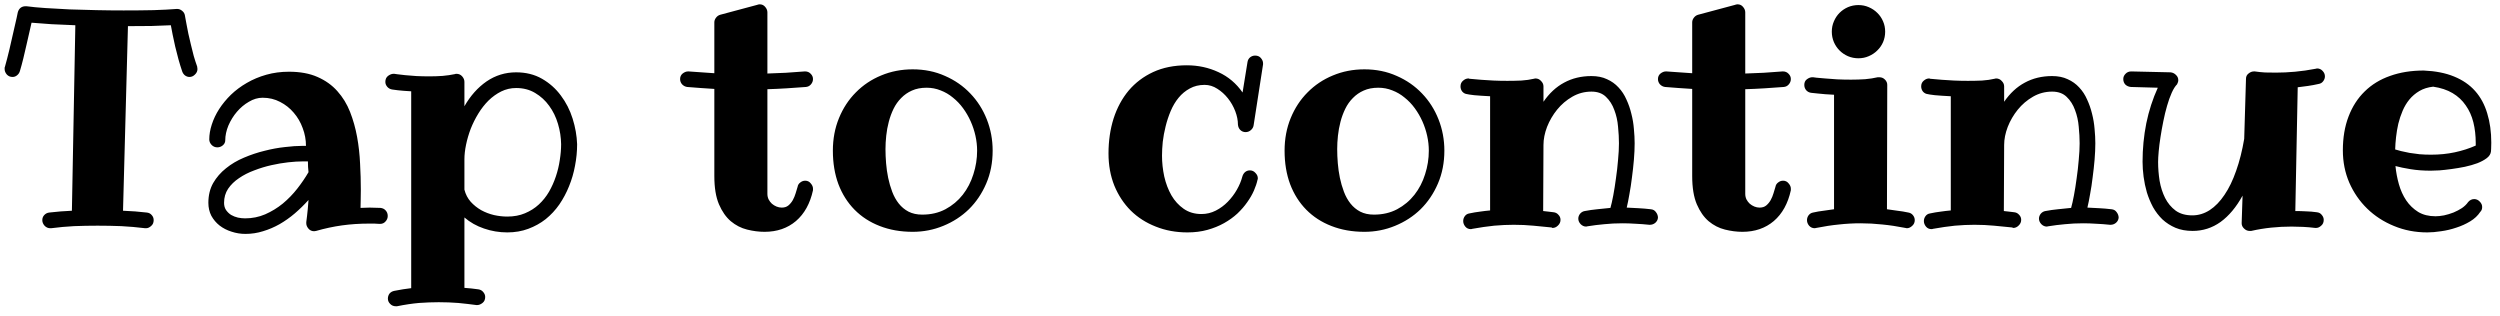 <svg width="245" height="31" viewBox="0 0 245 31" fill="none" xmlns="http://www.w3.org/2000/svg">
<path d="M19.321 6.517C19.321 6.546 19.326 6.585 19.336 6.634C19.346 6.673 19.351 6.717 19.351 6.766C19.351 6.971 19.268 7.151 19.102 7.308C18.945 7.464 18.77 7.542 18.574 7.542C18.418 7.542 18.271 7.493 18.135 7.396C18.008 7.298 17.915 7.166 17.856 7C17.73 6.629 17.607 6.233 17.49 5.813C17.373 5.384 17.266 4.964 17.168 4.554C17.08 4.144 16.997 3.758 16.919 3.396C16.841 3.035 16.782 2.728 16.743 2.474C16.186 2.503 15.552 2.527 14.839 2.547C14.126 2.557 13.359 2.562 12.539 2.562L12.056 20.652C12.856 20.682 13.628 20.74 14.37 20.828C14.585 20.848 14.751 20.931 14.868 21.077C14.995 21.214 15.059 21.38 15.059 21.575C15.059 21.819 14.976 22.01 14.81 22.146C14.653 22.293 14.487 22.366 14.312 22.366H14.224C13.433 22.269 12.651 22.2 11.88 22.161C11.108 22.132 10.337 22.117 9.565 22.117C8.784 22.117 8.018 22.132 7.266 22.161C6.514 22.2 5.762 22.269 5.01 22.366H4.922C4.707 22.366 4.521 22.283 4.365 22.117C4.219 21.951 4.146 21.77 4.146 21.575C4.146 21.38 4.209 21.214 4.336 21.077C4.473 20.931 4.639 20.848 4.834 20.828C5.586 20.74 6.323 20.682 7.046 20.652L7.383 2.474C6.553 2.444 5.771 2.41 5.039 2.371C4.316 2.322 3.667 2.273 3.091 2.225C3.032 2.488 2.959 2.811 2.871 3.191C2.793 3.572 2.7 3.978 2.593 4.407C2.495 4.837 2.393 5.276 2.285 5.726C2.178 6.165 2.065 6.58 1.948 6.971C1.899 7.137 1.807 7.273 1.67 7.381C1.543 7.488 1.396 7.542 1.23 7.542C1.006 7.542 0.82 7.464 0.674 7.308C0.527 7.142 0.454 6.961 0.454 6.766C0.454 6.736 0.454 6.702 0.454 6.663C0.454 6.614 0.464 6.575 0.483 6.546C0.63 6.028 0.776 5.462 0.923 4.847C1.069 4.231 1.201 3.655 1.318 3.118C1.445 2.581 1.548 2.132 1.626 1.771C1.704 1.409 1.743 1.224 1.743 1.214C1.792 1.028 1.88 0.882 2.007 0.774C2.144 0.667 2.305 0.613 2.49 0.613H2.607C3.115 0.682 3.73 0.74 4.453 0.789C5.186 0.838 5.972 0.882 6.812 0.921C7.661 0.95 8.54 0.975 9.448 0.994C10.356 1.014 11.245 1.023 12.114 1.023C13.179 1.023 14.16 1.014 15.059 0.994C15.957 0.965 16.709 0.926 17.314 0.877H17.373C17.549 0.877 17.71 0.94 17.856 1.067C18.003 1.185 18.091 1.331 18.12 1.507C18.12 1.517 18.135 1.6 18.164 1.756C18.193 1.912 18.232 2.122 18.281 2.386C18.33 2.649 18.389 2.952 18.457 3.294C18.535 3.636 18.618 3.992 18.706 4.363C18.794 4.725 18.887 5.096 18.984 5.477C19.092 5.848 19.204 6.194 19.321 6.517ZM30.234 16.873C30.215 16.707 30.2 16.536 30.19 16.36C30.181 16.185 30.176 16.004 30.176 15.818H29.634C29.243 15.818 28.779 15.848 28.242 15.906C27.715 15.965 27.168 16.058 26.602 16.185C26.035 16.311 25.474 16.482 24.917 16.697C24.36 16.902 23.862 17.156 23.423 17.459C22.983 17.752 22.627 18.099 22.354 18.499C22.09 18.899 21.958 19.358 21.958 19.876C21.958 20.149 22.021 20.384 22.148 20.579C22.285 20.774 22.451 20.936 22.646 21.062C22.852 21.18 23.076 21.268 23.32 21.326C23.564 21.375 23.799 21.399 24.023 21.399C24.717 21.399 25.371 21.268 25.986 21.004C26.611 20.73 27.188 20.379 27.715 19.949C28.242 19.51 28.716 19.021 29.136 18.484C29.556 17.947 29.922 17.41 30.234 16.873ZM37.251 21.941H37.192C37.026 21.922 36.855 21.912 36.68 21.912C36.504 21.912 36.333 21.912 36.167 21.912C35.249 21.912 34.365 21.971 33.516 22.088C32.676 22.205 31.831 22.386 30.981 22.63C30.952 22.63 30.923 22.635 30.894 22.645C30.864 22.654 30.825 22.659 30.776 22.659C30.552 22.659 30.366 22.571 30.22 22.395C30.083 22.23 30.015 22.059 30.015 21.883V21.766C30.015 21.746 30.039 21.551 30.088 21.18C30.137 20.799 30.186 20.271 30.234 19.598C29.814 20.066 29.365 20.506 28.887 20.916C28.418 21.316 27.92 21.668 27.393 21.971C26.875 22.264 26.338 22.493 25.781 22.659C25.225 22.835 24.648 22.923 24.053 22.923C23.584 22.923 23.13 22.85 22.69 22.703C22.251 22.566 21.86 22.366 21.519 22.102C21.186 21.839 20.918 21.521 20.713 21.15C20.518 20.77 20.42 20.345 20.42 19.876C20.42 19.144 20.576 18.499 20.889 17.942C21.211 17.386 21.631 16.902 22.148 16.492C22.666 16.072 23.252 15.726 23.906 15.452C24.57 15.169 25.244 14.944 25.928 14.778C26.611 14.602 27.275 14.48 27.92 14.412C28.564 14.334 29.136 14.295 29.634 14.295H29.985C29.985 13.699 29.878 13.118 29.663 12.552C29.458 11.985 29.165 11.482 28.784 11.043C28.413 10.604 27.969 10.252 27.451 9.988C26.934 9.715 26.362 9.578 25.737 9.578C25.278 9.578 24.829 9.71 24.39 9.974C23.95 10.227 23.56 10.555 23.218 10.955C22.876 11.355 22.598 11.805 22.383 12.303C22.178 12.801 22.075 13.284 22.075 13.753C22.075 13.948 21.992 14.114 21.826 14.251C21.67 14.378 21.494 14.441 21.299 14.441C21.084 14.441 20.898 14.363 20.742 14.207C20.586 14.041 20.508 13.86 20.508 13.665C20.508 13.196 20.591 12.708 20.757 12.2C20.923 11.683 21.162 11.18 21.475 10.691C21.797 10.193 22.183 9.725 22.632 9.285C23.091 8.846 23.608 8.46 24.185 8.128C24.77 7.786 25.41 7.518 26.104 7.322C26.797 7.127 27.534 7.029 28.315 7.029C29.409 7.029 30.342 7.2 31.113 7.542C31.895 7.884 32.544 8.348 33.062 8.934C33.589 9.52 34.004 10.198 34.307 10.97C34.609 11.741 34.839 12.557 34.995 13.416C35.151 14.275 35.249 15.149 35.288 16.038C35.337 16.927 35.361 17.776 35.361 18.587C35.361 18.997 35.356 19.349 35.347 19.642C35.337 19.935 35.332 20.179 35.332 20.374C35.478 20.374 35.625 20.369 35.772 20.359C35.928 20.35 36.079 20.345 36.226 20.345C36.392 20.345 36.562 20.35 36.738 20.359C36.924 20.369 37.105 20.374 37.28 20.374C37.495 20.394 37.666 20.477 37.793 20.623C37.93 20.77 37.998 20.95 37.998 21.165C37.998 21.37 37.925 21.551 37.778 21.707C37.642 21.863 37.466 21.941 37.251 21.941ZM54.99 14.134C54.98 13.46 54.878 12.796 54.683 12.142C54.487 11.477 54.199 10.887 53.818 10.369C53.447 9.852 52.988 9.432 52.441 9.109C51.904 8.787 51.284 8.626 50.581 8.626C50.063 8.626 49.575 8.738 49.116 8.963C48.667 9.188 48.252 9.485 47.871 9.856C47.5 10.227 47.168 10.652 46.875 11.131C46.582 11.609 46.333 12.107 46.128 12.625C45.933 13.143 45.781 13.66 45.674 14.178C45.566 14.695 45.513 15.174 45.513 15.613V18.587C45.63 19.046 45.835 19.441 46.128 19.773C46.421 20.096 46.763 20.369 47.153 20.594C47.544 20.809 47.964 20.97 48.413 21.077C48.862 21.175 49.297 21.224 49.717 21.224C50.361 21.224 50.938 21.116 51.445 20.901C51.963 20.686 52.417 20.398 52.808 20.037C53.198 19.676 53.53 19.261 53.804 18.792C54.077 18.314 54.302 17.811 54.477 17.283C54.653 16.756 54.78 16.224 54.858 15.687C54.946 15.14 54.99 14.622 54.99 14.134ZM56.558 14.134C56.558 14.837 56.489 15.54 56.352 16.243C56.226 16.936 56.03 17.605 55.767 18.25C55.513 18.885 55.195 19.48 54.815 20.037C54.434 20.584 53.989 21.062 53.481 21.473C52.974 21.873 52.402 22.19 51.768 22.425C51.143 22.659 50.459 22.776 49.717 22.776C48.926 22.776 48.164 22.649 47.432 22.395C46.709 22.151 46.069 21.79 45.513 21.311V28.211C45.737 28.23 45.967 28.25 46.201 28.27C46.435 28.299 46.665 28.328 46.89 28.357C47.085 28.387 47.241 28.475 47.358 28.621C47.485 28.768 47.549 28.929 47.549 29.105C47.549 29.358 47.461 29.554 47.285 29.69C47.109 29.827 46.938 29.895 46.773 29.895H46.685C46.108 29.817 45.518 29.749 44.912 29.69C44.307 29.642 43.667 29.617 42.993 29.617C42.378 29.617 41.733 29.642 41.06 29.69C40.395 29.749 39.678 29.856 38.906 30.013H38.789C38.565 30.013 38.379 29.935 38.232 29.778C38.086 29.632 38.013 29.461 38.013 29.266C38.013 29.08 38.066 28.914 38.174 28.768C38.291 28.631 38.447 28.543 38.643 28.504C39.228 28.387 39.78 28.299 40.298 28.24V8.948C39.77 8.919 39.336 8.885 38.994 8.846C38.652 8.797 38.467 8.772 38.438 8.772C38.242 8.743 38.081 8.655 37.954 8.509C37.827 8.362 37.764 8.201 37.764 8.025C37.764 7.771 37.852 7.576 38.027 7.439C38.213 7.303 38.389 7.234 38.555 7.234H38.643C38.652 7.234 38.755 7.249 38.95 7.278C39.145 7.298 39.399 7.327 39.712 7.366C40.034 7.396 40.4 7.425 40.81 7.454C41.221 7.474 41.645 7.483 42.085 7.483C42.515 7.483 42.944 7.469 43.374 7.439C43.804 7.4 44.204 7.342 44.575 7.264C44.614 7.244 44.668 7.234 44.736 7.234C44.961 7.234 45.147 7.317 45.293 7.483C45.44 7.649 45.513 7.83 45.513 8.025V10.413C46.099 9.388 46.821 8.577 47.681 7.981C48.55 7.386 49.517 7.088 50.581 7.088C51.538 7.088 52.383 7.298 53.115 7.718C53.848 8.138 54.463 8.685 54.961 9.358C55.469 10.032 55.855 10.789 56.118 11.629C56.382 12.469 56.528 13.304 56.558 14.134ZM79.673 7.747C79.673 7.942 79.605 8.118 79.468 8.274C79.341 8.421 79.18 8.504 78.984 8.523C78.35 8.572 77.72 8.616 77.095 8.655C76.47 8.694 75.84 8.724 75.205 8.743V18.997C75.205 19.192 75.244 19.373 75.322 19.539C75.41 19.705 75.518 19.847 75.644 19.964C75.781 20.081 75.933 20.174 76.099 20.242C76.265 20.311 76.436 20.345 76.611 20.345C76.875 20.345 77.09 20.276 77.256 20.14C77.432 19.993 77.578 19.817 77.695 19.612C77.812 19.398 77.905 19.173 77.974 18.939C78.052 18.704 78.115 18.494 78.164 18.309C78.193 18.133 78.281 17.991 78.428 17.884C78.574 17.767 78.735 17.708 78.911 17.708C79.136 17.708 79.316 17.796 79.453 17.972C79.6 18.138 79.673 18.309 79.673 18.484V18.645C79.39 19.944 78.833 20.95 78.003 21.663C77.173 22.366 76.147 22.718 74.927 22.718C74.37 22.718 73.799 22.645 73.213 22.498C72.627 22.352 72.095 22.078 71.616 21.678C71.147 21.277 70.762 20.726 70.459 20.023C70.156 19.31 70.005 18.387 70.005 17.254V8.714C69.565 8.685 69.121 8.655 68.672 8.626C68.232 8.597 67.788 8.562 67.339 8.523C67.144 8.494 66.978 8.406 66.841 8.26C66.714 8.113 66.65 7.942 66.65 7.747C66.65 7.522 66.733 7.342 66.899 7.205C67.075 7.068 67.251 7 67.427 7H67.485C67.915 7.029 68.335 7.059 68.745 7.088C69.165 7.117 69.585 7.146 70.005 7.176V2.195C70.005 2.029 70.059 1.878 70.166 1.741C70.273 1.595 70.41 1.497 70.576 1.448L74.238 0.467C74.268 0.447 74.302 0.438 74.341 0.438C74.38 0.428 74.414 0.423 74.443 0.423C74.668 0.423 74.849 0.506 74.985 0.672C75.132 0.838 75.205 1.019 75.205 1.214V7.205C75.801 7.186 76.401 7.161 77.007 7.132C77.622 7.093 78.237 7.049 78.853 7H78.911C79.126 7 79.307 7.078 79.453 7.234C79.6 7.381 79.673 7.552 79.673 7.747ZM95.757 14.764C95.757 14.285 95.703 13.802 95.596 13.313C95.488 12.825 95.332 12.352 95.127 11.893C94.922 11.434 94.673 11.004 94.38 10.604C94.087 10.203 93.755 9.856 93.384 9.563C93.022 9.261 92.622 9.026 92.183 8.86C91.753 8.685 91.294 8.597 90.806 8.597C90.259 8.597 89.78 8.689 89.37 8.875C88.97 9.051 88.618 9.295 88.315 9.607C88.013 9.91 87.764 10.262 87.568 10.662C87.373 11.062 87.217 11.487 87.1 11.937C86.982 12.386 86.899 12.84 86.851 13.299C86.802 13.758 86.777 14.197 86.777 14.617C86.777 15.047 86.797 15.506 86.836 15.994C86.875 16.473 86.943 16.951 87.041 17.43C87.139 17.898 87.27 18.352 87.436 18.792C87.603 19.231 87.817 19.617 88.081 19.949C88.345 20.281 88.662 20.545 89.033 20.74C89.414 20.936 89.863 21.033 90.381 21.033C91.231 21.033 91.987 20.857 92.651 20.506C93.325 20.145 93.892 19.671 94.351 19.085C94.81 18.499 95.156 17.83 95.391 17.078C95.635 16.326 95.757 15.555 95.757 14.764ZM97.28 14.764C97.28 15.935 97.07 17.01 96.65 17.986C96.231 18.963 95.664 19.803 94.951 20.506C94.238 21.199 93.403 21.741 92.446 22.132C91.499 22.523 90.498 22.718 89.443 22.718C88.252 22.718 87.173 22.527 86.206 22.146C85.249 21.775 84.429 21.243 83.745 20.55C83.061 19.856 82.534 19.021 82.163 18.045C81.802 17.068 81.621 15.975 81.621 14.764C81.621 13.611 81.821 12.547 82.222 11.57C82.622 10.594 83.174 9.754 83.877 9.051C84.58 8.338 85.405 7.786 86.353 7.396C87.31 6.995 88.34 6.795 89.443 6.795C90.596 6.795 91.65 7.01 92.607 7.439C93.574 7.859 94.404 8.436 95.098 9.168C95.791 9.891 96.328 10.735 96.709 11.702C97.09 12.669 97.28 13.69 97.28 14.764ZM122.856 12.273C122.827 12.469 122.734 12.63 122.578 12.757C122.432 12.884 122.261 12.947 122.065 12.947C121.87 12.947 121.699 12.879 121.553 12.742C121.416 12.605 121.338 12.43 121.318 12.215C121.318 11.795 121.23 11.355 121.055 10.896C120.879 10.438 120.64 10.018 120.337 9.637C120.034 9.256 119.688 8.943 119.297 8.699C118.906 8.445 118.491 8.318 118.052 8.318C117.505 8.318 117.021 8.436 116.602 8.67C116.182 8.895 115.815 9.197 115.503 9.578C115.19 9.959 114.932 10.394 114.727 10.882C114.521 11.37 114.355 11.873 114.229 12.391C114.102 12.898 114.009 13.401 113.95 13.899C113.901 14.398 113.877 14.847 113.877 15.247C113.877 15.931 113.95 16.614 114.097 17.298C114.253 17.981 114.487 18.597 114.8 19.144C115.112 19.681 115.513 20.12 116.001 20.462C116.489 20.804 117.07 20.975 117.744 20.975C118.242 20.975 118.711 20.862 119.15 20.638C119.59 20.413 119.98 20.125 120.322 19.773C120.674 19.412 120.972 19.017 121.216 18.587C121.46 18.157 121.636 17.737 121.743 17.327C121.792 17.142 121.88 16.99 122.007 16.873C122.144 16.756 122.305 16.697 122.49 16.697C122.705 16.697 122.886 16.78 123.032 16.946C123.188 17.102 123.267 17.278 123.267 17.474C123.267 17.532 123.257 17.581 123.237 17.62C123.169 17.942 123.052 18.294 122.886 18.675C122.72 19.056 122.5 19.436 122.227 19.817C121.963 20.198 121.641 20.569 121.26 20.931C120.879 21.282 120.444 21.595 119.956 21.868C119.468 22.142 118.926 22.361 118.33 22.527C117.734 22.693 117.08 22.776 116.367 22.776C115.244 22.776 114.209 22.586 113.262 22.205C112.314 21.834 111.499 21.311 110.815 20.638C110.132 19.954 109.595 19.139 109.204 18.191C108.823 17.234 108.633 16.185 108.633 15.042C108.633 13.812 108.799 12.669 109.131 11.614C109.473 10.56 109.966 9.646 110.61 8.875C111.265 8.104 112.065 7.498 113.013 7.059C113.97 6.619 115.068 6.399 116.309 6.399C117.422 6.399 118.457 6.624 119.414 7.073C120.371 7.513 121.157 8.177 121.772 9.065L122.256 6.077C122.285 5.892 122.368 5.74 122.505 5.623C122.651 5.506 122.817 5.447 123.003 5.447C123.247 5.447 123.438 5.53 123.574 5.696C123.711 5.862 123.779 6.028 123.779 6.194V6.312L122.856 12.273ZM140.024 14.764C140.024 14.285 139.971 13.802 139.863 13.313C139.756 12.825 139.6 12.352 139.395 11.893C139.189 11.434 138.94 11.004 138.647 10.604C138.354 10.203 138.022 9.856 137.651 9.563C137.29 9.261 136.89 9.026 136.45 8.86C136.021 8.685 135.562 8.597 135.073 8.597C134.526 8.597 134.048 8.689 133.638 8.875C133.237 9.051 132.886 9.295 132.583 9.607C132.28 9.91 132.031 10.262 131.836 10.662C131.641 11.062 131.484 11.487 131.367 11.937C131.25 12.386 131.167 12.84 131.118 13.299C131.069 13.758 131.045 14.197 131.045 14.617C131.045 15.047 131.064 15.506 131.104 15.994C131.143 16.473 131.211 16.951 131.309 17.43C131.406 17.898 131.538 18.352 131.704 18.792C131.87 19.231 132.085 19.617 132.349 19.949C132.612 20.281 132.93 20.545 133.301 20.74C133.682 20.936 134.131 21.033 134.648 21.033C135.498 21.033 136.255 20.857 136.919 20.506C137.593 20.145 138.159 19.671 138.618 19.085C139.077 18.499 139.424 17.83 139.658 17.078C139.902 16.326 140.024 15.555 140.024 14.764ZM141.548 14.764C141.548 15.935 141.338 17.01 140.918 17.986C140.498 18.963 139.932 19.803 139.219 20.506C138.506 21.199 137.671 21.741 136.714 22.132C135.767 22.523 134.766 22.718 133.711 22.718C132.52 22.718 131.44 22.527 130.474 22.146C129.517 21.775 128.696 21.243 128.013 20.55C127.329 19.856 126.802 19.021 126.431 18.045C126.069 17.068 125.889 15.975 125.889 14.764C125.889 13.611 126.089 12.547 126.489 11.57C126.89 10.594 127.441 9.754 128.145 9.051C128.848 8.338 129.673 7.786 130.62 7.396C131.577 6.995 132.607 6.795 133.711 6.795C134.863 6.795 135.918 7.01 136.875 7.439C137.842 7.859 138.672 8.436 139.365 9.168C140.059 9.891 140.596 10.735 140.977 11.702C141.357 12.669 141.548 13.69 141.548 14.764ZM162.48 21.341C162.461 21.536 162.373 21.702 162.217 21.839C162.061 21.966 161.885 22.029 161.689 22.029H161.631C161.162 21.98 160.708 21.946 160.269 21.927C159.839 21.898 159.414 21.883 158.994 21.883C158.379 21.883 157.788 21.912 157.222 21.971C156.665 22.02 156.118 22.088 155.581 22.176C155.562 22.176 155.537 22.181 155.508 22.19C155.488 22.2 155.469 22.205 155.449 22.205C155.244 22.205 155.063 22.127 154.907 21.971C154.751 21.805 154.673 21.624 154.673 21.429C154.673 21.253 154.731 21.092 154.849 20.945C154.976 20.799 155.127 20.711 155.303 20.682C155.713 20.604 156.123 20.545 156.533 20.506C156.953 20.457 157.383 20.413 157.822 20.374C157.91 20.071 158.003 19.661 158.101 19.144C158.198 18.626 158.286 18.069 158.364 17.474C158.452 16.878 158.521 16.277 158.569 15.672C158.628 15.066 158.657 14.524 158.657 14.046C158.657 13.548 158.628 13.006 158.569 12.42C158.521 11.834 158.398 11.287 158.203 10.779C158.018 10.262 157.744 9.832 157.383 9.49C157.031 9.148 156.558 8.978 155.962 8.978C155.288 8.978 154.663 9.144 154.087 9.476C153.511 9.808 153.013 10.232 152.593 10.75C152.183 11.258 151.855 11.819 151.611 12.435C151.377 13.05 151.26 13.641 151.26 14.207V14.236L151.23 20.682C151.406 20.701 151.577 20.721 151.743 20.74C151.909 20.75 152.075 20.77 152.241 20.799C152.437 20.818 152.598 20.901 152.725 21.048C152.861 21.185 152.93 21.351 152.93 21.546C152.93 21.761 152.847 21.946 152.681 22.102C152.524 22.259 152.349 22.337 152.153 22.337C152.114 22.337 152.085 22.322 152.065 22.293C151.479 22.234 150.879 22.176 150.264 22.117C149.658 22.059 149.019 22.029 148.345 22.029C147.739 22.029 147.1 22.059 146.426 22.117C145.762 22.186 145.049 22.288 144.287 22.425C144.248 22.444 144.199 22.454 144.141 22.454C143.916 22.454 143.735 22.371 143.599 22.205C143.462 22.039 143.394 21.858 143.394 21.663C143.394 21.487 143.447 21.326 143.555 21.18C143.662 21.033 143.809 20.945 143.994 20.916C144.355 20.838 144.702 20.779 145.034 20.74C145.366 20.691 145.698 20.652 146.03 20.623V9.432C145.415 9.402 144.897 9.368 144.478 9.329C144.067 9.28 143.838 9.246 143.789 9.227C143.594 9.207 143.433 9.124 143.306 8.978C143.188 8.831 143.13 8.66 143.13 8.465C143.13 8.23 143.213 8.045 143.379 7.908C143.545 7.762 143.721 7.688 143.906 7.688C143.945 7.688 143.975 7.698 143.994 7.718C144.004 7.718 144.116 7.728 144.331 7.747C144.546 7.767 144.824 7.791 145.166 7.82C145.518 7.85 145.913 7.874 146.353 7.894C146.792 7.913 147.246 7.923 147.715 7.923C148.184 7.923 148.643 7.913 149.092 7.894C149.541 7.864 149.951 7.806 150.322 7.718C150.342 7.718 150.361 7.713 150.381 7.703C150.41 7.693 150.439 7.688 150.469 7.688C150.693 7.688 150.879 7.771 151.025 7.938C151.182 8.094 151.26 8.27 151.26 8.465V9.974C151.826 9.144 152.5 8.519 153.281 8.099C154.072 7.669 154.966 7.454 155.962 7.454C156.548 7.454 157.056 7.557 157.485 7.762C157.925 7.957 158.301 8.226 158.613 8.567C158.936 8.909 159.194 9.305 159.39 9.754C159.595 10.193 159.756 10.657 159.873 11.146C160 11.634 160.083 12.132 160.122 12.64C160.171 13.138 160.195 13.606 160.195 14.046C160.195 14.534 160.171 15.071 160.122 15.657C160.073 16.233 160.01 16.81 159.932 17.386C159.863 17.962 159.78 18.509 159.683 19.026C159.595 19.544 159.507 19.983 159.419 20.345C159.79 20.364 160.171 20.384 160.562 20.403C160.962 20.423 161.367 20.457 161.777 20.506C162.002 20.525 162.173 20.623 162.29 20.799C162.417 20.965 162.48 21.145 162.48 21.341ZM175.503 7.747C175.503 7.942 175.435 8.118 175.298 8.274C175.171 8.421 175.01 8.504 174.814 8.523C174.18 8.572 173.55 8.616 172.925 8.655C172.3 8.694 171.67 8.724 171.035 8.743V18.997C171.035 19.192 171.074 19.373 171.152 19.539C171.24 19.705 171.348 19.847 171.475 19.964C171.611 20.081 171.763 20.174 171.929 20.242C172.095 20.311 172.266 20.345 172.441 20.345C172.705 20.345 172.92 20.276 173.086 20.14C173.262 19.993 173.408 19.817 173.525 19.612C173.643 19.398 173.735 19.173 173.804 18.939C173.882 18.704 173.945 18.494 173.994 18.309C174.023 18.133 174.111 17.991 174.258 17.884C174.404 17.767 174.565 17.708 174.741 17.708C174.966 17.708 175.146 17.796 175.283 17.972C175.43 18.138 175.503 18.309 175.503 18.484V18.645C175.22 19.944 174.663 20.95 173.833 21.663C173.003 22.366 171.978 22.718 170.757 22.718C170.2 22.718 169.629 22.645 169.043 22.498C168.457 22.352 167.925 22.078 167.446 21.678C166.978 21.277 166.592 20.726 166.289 20.023C165.986 19.31 165.835 18.387 165.835 17.254V8.714C165.396 8.685 164.951 8.655 164.502 8.626C164.062 8.597 163.618 8.562 163.169 8.523C162.974 8.494 162.808 8.406 162.671 8.26C162.544 8.113 162.48 7.942 162.48 7.747C162.48 7.522 162.563 7.342 162.729 7.205C162.905 7.068 163.081 7 163.257 7H163.315C163.745 7.029 164.165 7.059 164.575 7.088C164.995 7.117 165.415 7.146 165.835 7.176V2.195C165.835 2.029 165.889 1.878 165.996 1.741C166.104 1.595 166.24 1.497 166.406 1.448L170.068 0.467C170.098 0.447 170.132 0.438 170.171 0.438C170.21 0.428 170.244 0.423 170.273 0.423C170.498 0.423 170.679 0.506 170.815 0.672C170.962 0.838 171.035 1.019 171.035 1.214V7.205C171.631 7.186 172.231 7.161 172.837 7.132C173.452 7.093 174.067 7.049 174.683 7H174.741C174.956 7 175.137 7.078 175.283 7.234C175.43 7.381 175.503 7.552 175.503 7.747ZM186.87 22.366C186.851 22.366 186.826 22.361 186.797 22.352C186.777 22.342 186.753 22.337 186.724 22.337C185.933 22.181 185.181 22.068 184.468 22C183.755 21.922 183.047 21.883 182.344 21.883C181.631 21.883 180.923 21.922 180.22 22C179.517 22.068 178.774 22.181 177.993 22.337C177.964 22.337 177.939 22.342 177.92 22.352C177.9 22.361 177.876 22.366 177.847 22.366C177.622 22.366 177.437 22.283 177.29 22.117C177.153 21.951 177.085 21.77 177.085 21.575C177.085 21.399 177.139 21.238 177.246 21.092C177.363 20.945 177.51 20.857 177.686 20.828C178.027 20.75 178.369 20.691 178.711 20.652C179.062 20.604 179.404 20.555 179.736 20.506V9.285C179.121 9.256 178.604 9.217 178.184 9.168C177.764 9.119 177.529 9.095 177.48 9.095C177.285 9.065 177.124 8.978 176.997 8.831C176.88 8.685 176.821 8.514 176.821 8.318C176.821 8.074 176.909 7.889 177.085 7.762C177.261 7.635 177.432 7.571 177.598 7.571H177.686C177.695 7.571 177.808 7.586 178.022 7.615C178.237 7.635 178.516 7.659 178.857 7.688C179.209 7.718 179.604 7.747 180.044 7.776C180.483 7.796 180.938 7.806 181.406 7.806C181.875 7.806 182.334 7.791 182.783 7.762C183.232 7.723 183.643 7.659 184.014 7.571H184.175C184.399 7.571 184.585 7.649 184.731 7.806C184.878 7.952 184.951 8.123 184.951 8.318L184.922 20.506C185.264 20.555 185.605 20.604 185.947 20.652C186.299 20.691 186.655 20.75 187.017 20.828C187.202 20.857 187.354 20.945 187.471 21.092C187.588 21.238 187.646 21.399 187.646 21.575C187.646 21.8 187.563 21.985 187.397 22.132C187.231 22.288 187.056 22.366 186.87 22.366ZM184.746 3.104C184.746 3.465 184.678 3.807 184.541 4.129C184.404 4.441 184.214 4.715 183.97 4.949C183.735 5.184 183.457 5.369 183.135 5.506C182.822 5.643 182.485 5.711 182.124 5.711C181.763 5.711 181.421 5.643 181.099 5.506C180.786 5.369 180.513 5.184 180.278 4.949C180.044 4.715 179.858 4.441 179.722 4.129C179.585 3.807 179.517 3.465 179.517 3.104C179.517 2.742 179.585 2.405 179.722 2.093C179.858 1.771 180.044 1.492 180.278 1.258C180.513 1.023 180.786 0.838 181.099 0.701C181.421 0.564 181.763 0.496 182.124 0.496C182.485 0.496 182.822 0.564 183.135 0.701C183.457 0.838 183.735 1.023 183.97 1.258C184.214 1.492 184.404 1.771 184.541 2.093C184.678 2.405 184.746 2.742 184.746 3.104ZM207.627 21.341C207.607 21.536 207.52 21.702 207.363 21.839C207.207 21.966 207.031 22.029 206.836 22.029H206.777C206.309 21.98 205.854 21.946 205.415 21.927C204.985 21.898 204.561 21.883 204.141 21.883C203.525 21.883 202.935 21.912 202.368 21.971C201.812 22.02 201.265 22.088 200.728 22.176C200.708 22.176 200.684 22.181 200.654 22.19C200.635 22.2 200.615 22.205 200.596 22.205C200.391 22.205 200.21 22.127 200.054 21.971C199.897 21.805 199.819 21.624 199.819 21.429C199.819 21.253 199.878 21.092 199.995 20.945C200.122 20.799 200.273 20.711 200.449 20.682C200.859 20.604 201.27 20.545 201.68 20.506C202.1 20.457 202.529 20.413 202.969 20.374C203.057 20.071 203.149 19.661 203.247 19.144C203.345 18.626 203.433 18.069 203.511 17.474C203.599 16.878 203.667 16.277 203.716 15.672C203.774 15.066 203.804 14.524 203.804 14.046C203.804 13.548 203.774 13.006 203.716 12.42C203.667 11.834 203.545 11.287 203.35 10.779C203.164 10.262 202.891 9.832 202.529 9.49C202.178 9.148 201.704 8.978 201.108 8.978C200.435 8.978 199.81 9.144 199.233 9.476C198.657 9.808 198.159 10.232 197.739 10.75C197.329 11.258 197.002 11.819 196.758 12.435C196.523 13.05 196.406 13.641 196.406 14.207V14.236L196.377 20.682C196.553 20.701 196.724 20.721 196.89 20.74C197.056 20.75 197.222 20.77 197.388 20.799C197.583 20.818 197.744 20.901 197.871 21.048C198.008 21.185 198.076 21.351 198.076 21.546C198.076 21.761 197.993 21.946 197.827 22.102C197.671 22.259 197.495 22.337 197.3 22.337C197.261 22.337 197.231 22.322 197.212 22.293C196.626 22.234 196.025 22.176 195.41 22.117C194.805 22.059 194.165 22.029 193.491 22.029C192.886 22.029 192.246 22.059 191.572 22.117C190.908 22.186 190.195 22.288 189.434 22.425C189.395 22.444 189.346 22.454 189.287 22.454C189.062 22.454 188.882 22.371 188.745 22.205C188.608 22.039 188.54 21.858 188.54 21.663C188.54 21.487 188.594 21.326 188.701 21.18C188.809 21.033 188.955 20.945 189.141 20.916C189.502 20.838 189.849 20.779 190.181 20.74C190.513 20.691 190.845 20.652 191.177 20.623V9.432C190.562 9.402 190.044 9.368 189.624 9.329C189.214 9.28 188.984 9.246 188.936 9.227C188.74 9.207 188.579 9.124 188.452 8.978C188.335 8.831 188.276 8.66 188.276 8.465C188.276 8.23 188.359 8.045 188.525 7.908C188.691 7.762 188.867 7.688 189.053 7.688C189.092 7.688 189.121 7.698 189.141 7.718C189.15 7.718 189.263 7.728 189.478 7.747C189.692 7.767 189.971 7.791 190.312 7.82C190.664 7.85 191.06 7.874 191.499 7.894C191.938 7.913 192.393 7.923 192.861 7.923C193.33 7.923 193.789 7.913 194.238 7.894C194.688 7.864 195.098 7.806 195.469 7.718C195.488 7.718 195.508 7.713 195.527 7.703C195.557 7.693 195.586 7.688 195.615 7.688C195.84 7.688 196.025 7.771 196.172 7.938C196.328 8.094 196.406 8.27 196.406 8.465V9.974C196.973 9.144 197.646 8.519 198.428 8.099C199.219 7.669 200.112 7.454 201.108 7.454C201.694 7.454 202.202 7.557 202.632 7.762C203.071 7.957 203.447 8.226 203.76 8.567C204.082 8.909 204.341 9.305 204.536 9.754C204.741 10.193 204.902 10.657 205.02 11.146C205.146 11.634 205.229 12.132 205.269 12.64C205.317 13.138 205.342 13.606 205.342 14.046C205.342 14.534 205.317 15.071 205.269 15.657C205.22 16.233 205.156 16.81 205.078 17.386C205.01 17.962 204.927 18.509 204.829 19.026C204.741 19.544 204.653 19.983 204.565 20.345C204.937 20.364 205.317 20.384 205.708 20.403C206.108 20.423 206.514 20.457 206.924 20.506C207.148 20.525 207.319 20.623 207.437 20.799C207.563 20.965 207.627 21.145 207.627 21.341ZM227.842 7.483C227.842 7.659 227.783 7.82 227.666 7.967C227.559 8.113 227.407 8.201 227.212 8.23C226.87 8.309 226.528 8.372 226.187 8.421C225.845 8.46 225.508 8.504 225.176 8.553L224.941 20.682C225.283 20.682 225.63 20.691 225.981 20.711C226.343 20.721 226.694 20.75 227.036 20.799C227.251 20.818 227.417 20.906 227.534 21.062C227.661 21.209 227.725 21.37 227.725 21.546C227.725 21.79 227.642 21.98 227.476 22.117C227.319 22.264 227.153 22.337 226.978 22.337H226.89C226.489 22.288 226.094 22.254 225.703 22.234C225.322 22.215 224.946 22.205 224.575 22.205C223.901 22.205 223.232 22.239 222.568 22.308C221.914 22.376 221.265 22.483 220.62 22.63H220.459C220.254 22.63 220.073 22.552 219.917 22.395C219.761 22.249 219.683 22.078 219.683 21.883V21.854L219.771 19.173C219.155 20.296 218.438 21.155 217.617 21.751C216.797 22.337 215.884 22.63 214.878 22.63C214.243 22.63 213.682 22.527 213.193 22.322C212.715 22.117 212.29 21.844 211.919 21.502C211.558 21.15 211.25 20.75 210.996 20.301C210.752 19.842 210.552 19.363 210.396 18.865C210.249 18.357 210.142 17.845 210.073 17.327C210.005 16.81 209.971 16.316 209.971 15.848C209.971 14.568 210.093 13.313 210.337 12.083C210.591 10.852 210.967 9.69 211.465 8.597L208.828 8.523C208.613 8.504 208.433 8.426 208.286 8.289C208.149 8.143 208.081 7.962 208.081 7.747C208.081 7.552 208.154 7.381 208.301 7.234C208.447 7.078 208.633 7 208.857 7L212.725 7.088C212.939 7.117 213.115 7.205 213.252 7.352C213.398 7.488 213.472 7.659 213.472 7.864C213.472 7.942 213.457 8.016 213.428 8.084C213.408 8.143 213.384 8.201 213.354 8.26C213.169 8.445 212.993 8.724 212.827 9.095C212.661 9.466 212.51 9.891 212.373 10.369C212.236 10.838 212.114 11.341 212.007 11.878C211.899 12.405 211.807 12.923 211.729 13.431C211.65 13.929 211.592 14.393 211.553 14.822C211.514 15.252 211.494 15.604 211.494 15.877C211.494 16.482 211.543 17.098 211.641 17.723C211.748 18.338 211.929 18.899 212.183 19.407C212.437 19.905 212.778 20.315 213.208 20.638C213.638 20.95 214.185 21.106 214.849 21.106C215.444 21.106 216.011 20.936 216.548 20.594C217.085 20.242 217.568 19.744 217.998 19.1C218.438 18.455 218.818 17.669 219.141 16.741C219.473 15.813 219.736 14.769 219.932 13.606L220.107 7.718C220.107 7.503 220.19 7.332 220.356 7.205C220.522 7.068 220.698 7 220.884 7H220.972C221.304 7.049 221.641 7.083 221.982 7.103C222.324 7.112 222.681 7.117 223.052 7.117C223.647 7.117 224.268 7.088 224.912 7.029C225.566 6.971 226.245 6.873 226.948 6.736C226.968 6.736 226.987 6.731 227.007 6.722C227.026 6.712 227.046 6.707 227.065 6.707C227.29 6.707 227.476 6.79 227.622 6.956C227.769 7.112 227.842 7.288 227.842 7.483ZM242.622 14.266V14.017C242.622 13.284 242.544 12.605 242.388 11.98C242.231 11.355 241.982 10.804 241.641 10.325C241.309 9.837 240.879 9.437 240.352 9.124C239.824 8.812 239.189 8.602 238.447 8.494C237.93 8.553 237.48 8.694 237.1 8.919C236.719 9.144 236.392 9.422 236.118 9.754C235.854 10.076 235.635 10.442 235.459 10.852C235.283 11.263 235.142 11.688 235.034 12.127C234.937 12.557 234.863 12.991 234.814 13.431C234.766 13.86 234.736 14.266 234.727 14.646C234.883 14.695 235.078 14.749 235.312 14.808C235.557 14.866 235.83 14.925 236.133 14.983C236.436 15.032 236.763 15.076 237.114 15.115C237.476 15.145 237.852 15.159 238.242 15.159C239.072 15.159 239.849 15.081 240.571 14.925C241.304 14.769 241.987 14.549 242.622 14.266ZM244.116 14.837C244.087 15.091 243.95 15.31 243.706 15.496C243.462 15.682 243.154 15.848 242.783 15.994C242.412 16.131 242.002 16.248 241.553 16.346C241.113 16.434 240.679 16.507 240.249 16.565C239.819 16.624 239.424 16.668 239.062 16.697C238.701 16.717 238.418 16.727 238.213 16.727C237.5 16.727 236.841 16.678 236.235 16.58C235.64 16.482 235.146 16.38 234.756 16.273C234.814 16.878 234.927 17.474 235.093 18.06C235.259 18.645 235.498 19.173 235.811 19.642C236.123 20.101 236.514 20.477 236.982 20.77C237.451 21.053 238.018 21.194 238.682 21.194C238.926 21.194 239.204 21.165 239.517 21.106C239.829 21.038 240.137 20.945 240.439 20.828C240.742 20.701 241.021 20.555 241.274 20.389C241.528 20.213 241.729 20.018 241.875 19.803C242.041 19.607 242.241 19.51 242.476 19.51C242.681 19.51 242.861 19.593 243.018 19.759C243.174 19.915 243.252 20.091 243.252 20.286C243.252 20.491 243.188 20.652 243.062 20.77C242.827 21.131 242.5 21.439 242.08 21.692C241.66 21.946 241.206 22.151 240.718 22.308C240.229 22.474 239.736 22.591 239.238 22.659C238.74 22.737 238.286 22.776 237.876 22.776C236.704 22.776 235.615 22.566 234.609 22.146C233.604 21.736 232.729 21.17 231.987 20.447C231.245 19.725 230.659 18.875 230.229 17.898C229.81 16.922 229.6 15.867 229.6 14.734C229.6 13.494 229.785 12.391 230.156 11.424C230.527 10.447 231.055 9.627 231.738 8.963C232.422 8.289 233.252 7.781 234.229 7.439C235.205 7.088 236.304 6.912 237.524 6.912C238.677 6.961 239.668 7.156 240.498 7.498C241.338 7.84 242.026 8.313 242.563 8.919C243.101 9.524 243.496 10.257 243.75 11.116C244.014 11.966 244.146 12.923 244.146 13.987C244.146 14.231 244.141 14.427 244.131 14.573C244.121 14.71 244.116 14.798 244.116 14.837Z" fill="black"/>
</svg>
